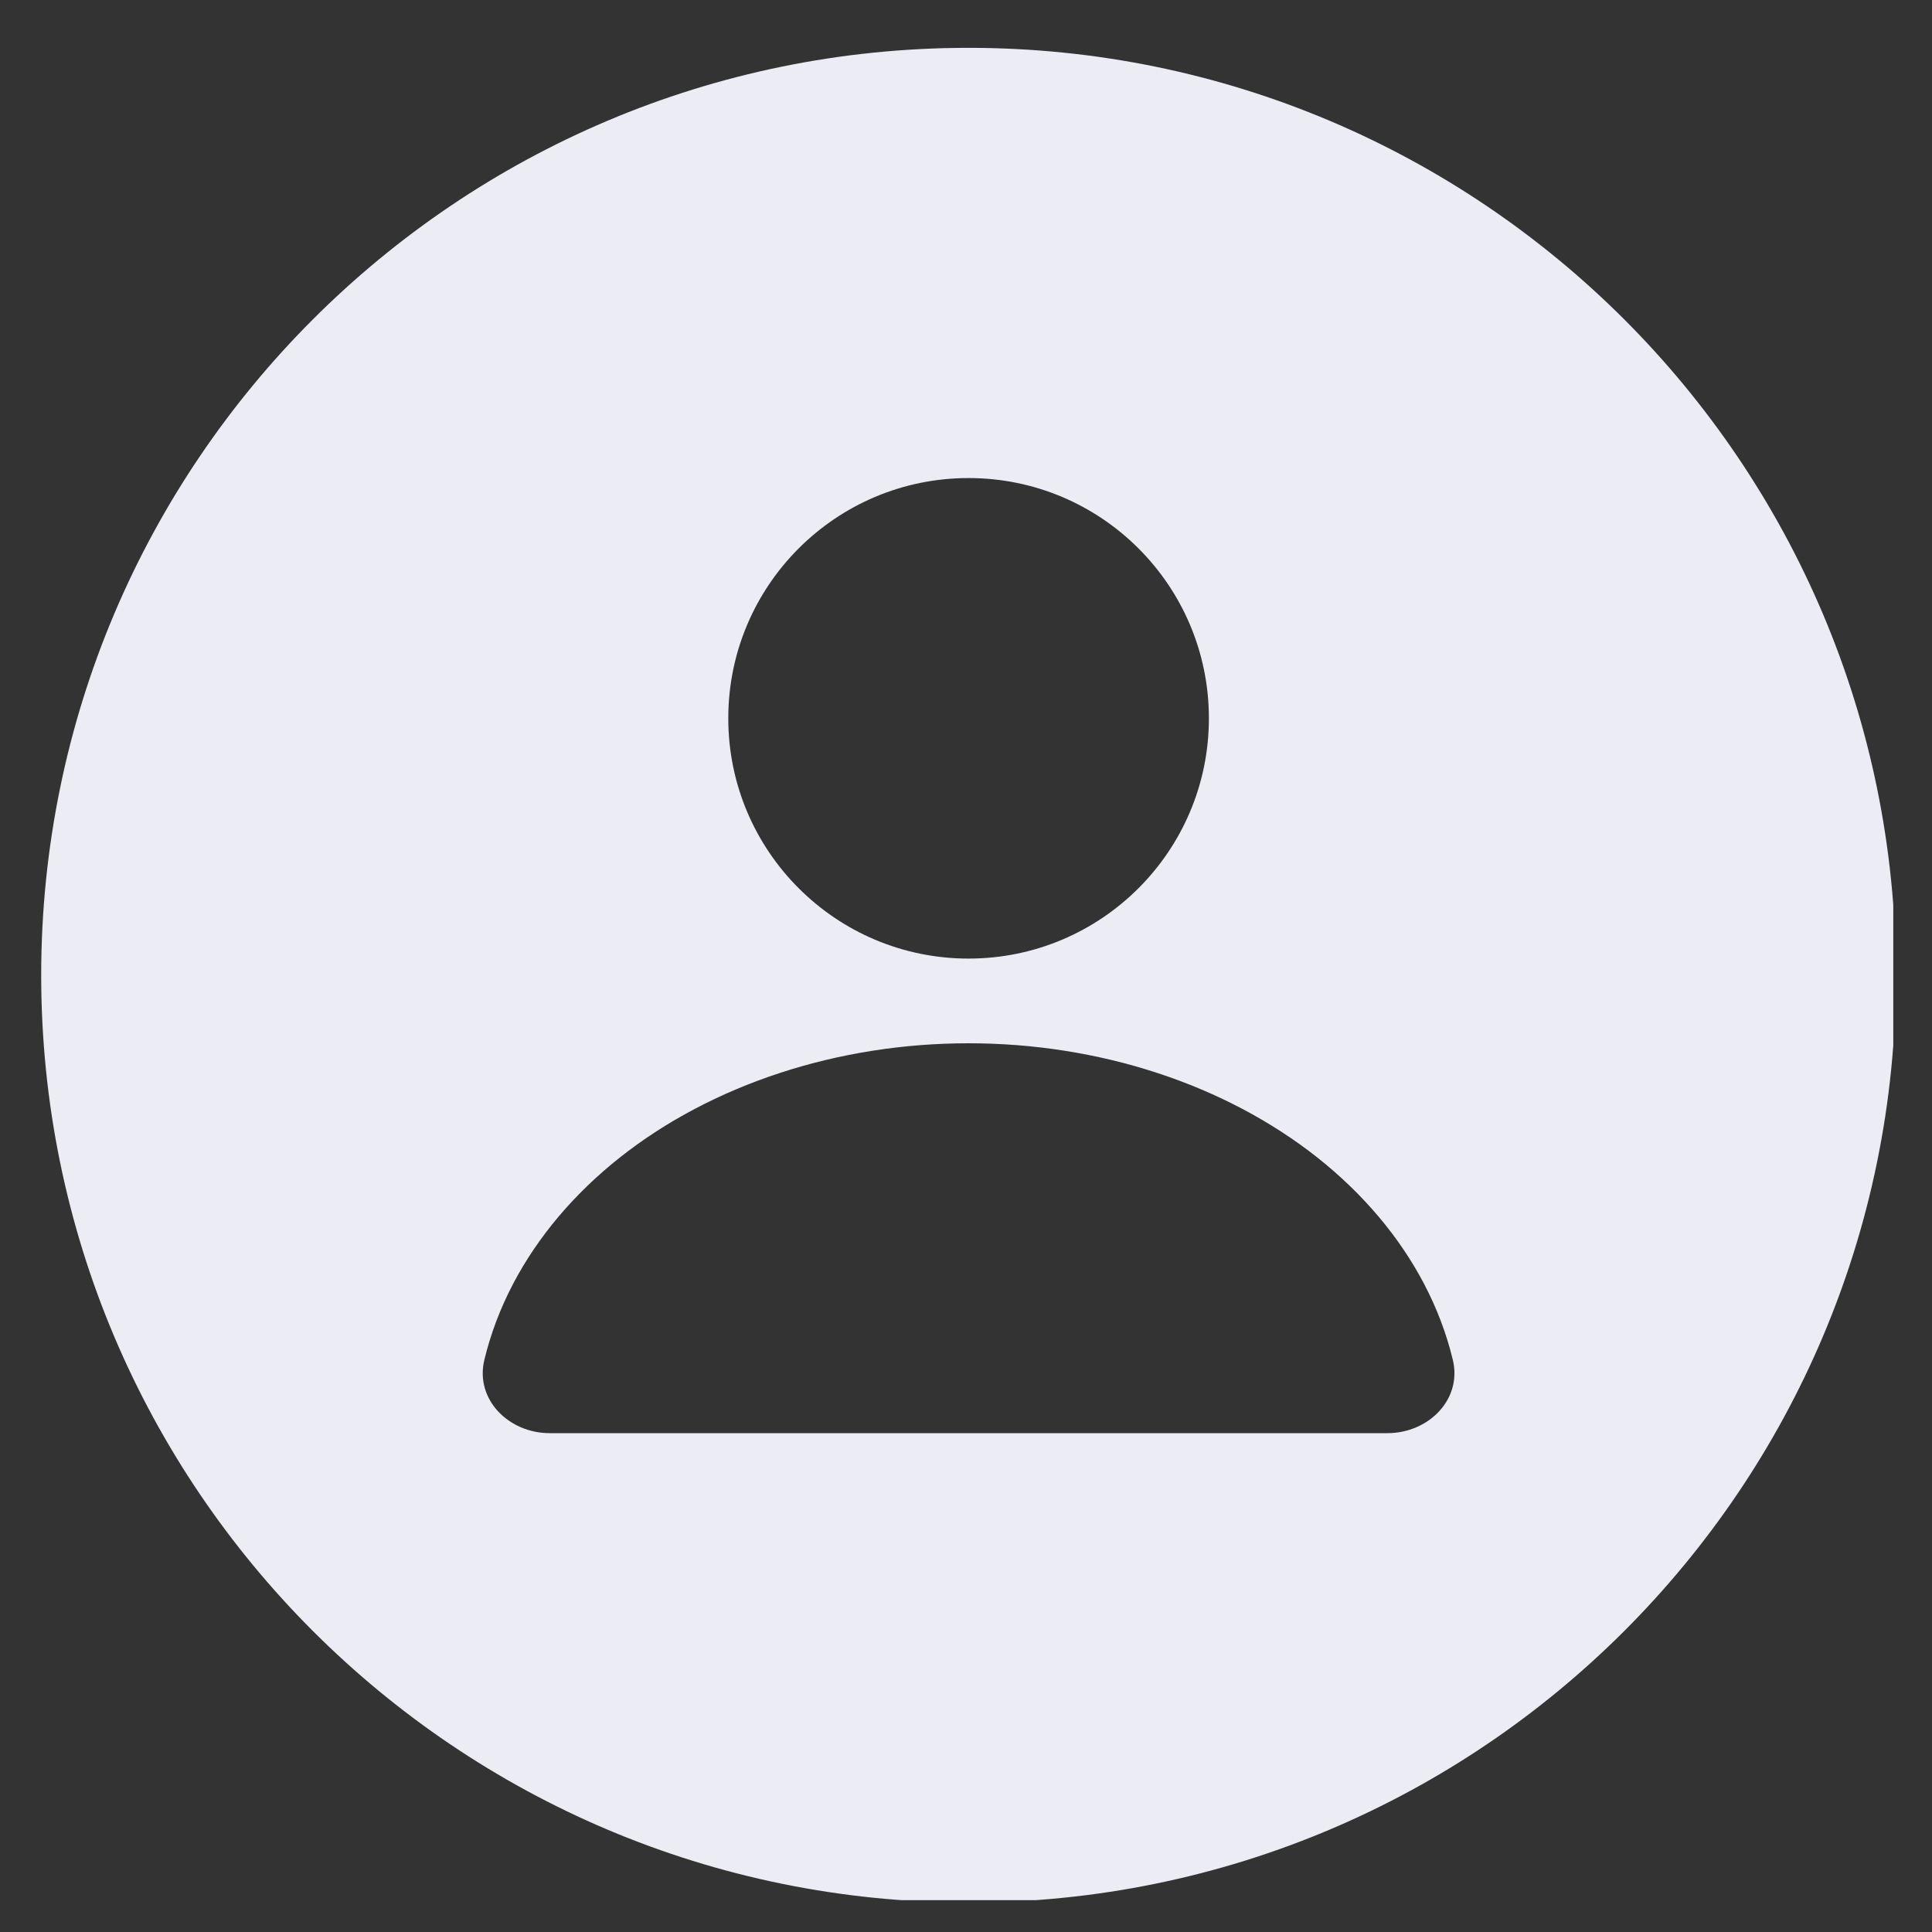 <svg width="25" height="25" viewBox="0 0 25 25" fill="none" xmlns="http://www.w3.org/2000/svg">
<rect x="0" y="0" width="25" height="25" fill="#333333" stroke="none"/>
<g clip-path="url(#clip0_1547_59117)">
<path fill-rule="evenodd" clip-rule="evenodd" d="M24.533 12.619C24.533 19.247 19.161 24.619 12.533 24.619C5.906 24.619 0.533 19.247 0.533 12.619C0.533 5.992 5.906 0.619 12.533 0.619C19.161 0.619 24.533 5.992 24.533 12.619ZM15.643 9.295C15.643 11.012 14.251 12.404 12.533 12.404C10.816 12.404 9.424 11.012 9.424 9.295C9.424 7.578 10.816 6.186 12.533 6.186C14.251 6.186 15.643 7.578 15.643 9.295ZM18.799 17.594C18.924 18.109 18.484 18.545 17.953 18.545H12.533H7.113C6.583 18.545 6.143 18.109 6.268 17.594C6.349 17.259 6.473 16.931 6.639 16.614C6.96 16.002 7.43 15.446 8.022 14.977C8.614 14.509 9.318 14.137 10.092 13.884C10.866 13.63 11.696 13.5 12.533 13.5C13.371 13.5 14.201 13.63 14.975 13.884C15.749 14.137 16.452 14.509 17.045 14.977C17.637 15.446 18.107 16.002 18.428 16.614C18.594 16.931 18.718 17.259 18.799 17.594Z" fill="#EBECF4"/>
</g>
<defs>
<clipPath id="clip0_1547_59117">
<rect width="24" height="24" fill="white" transform="translate(0.499 0.588)"/>
</clipPath>
</defs>
</svg>
